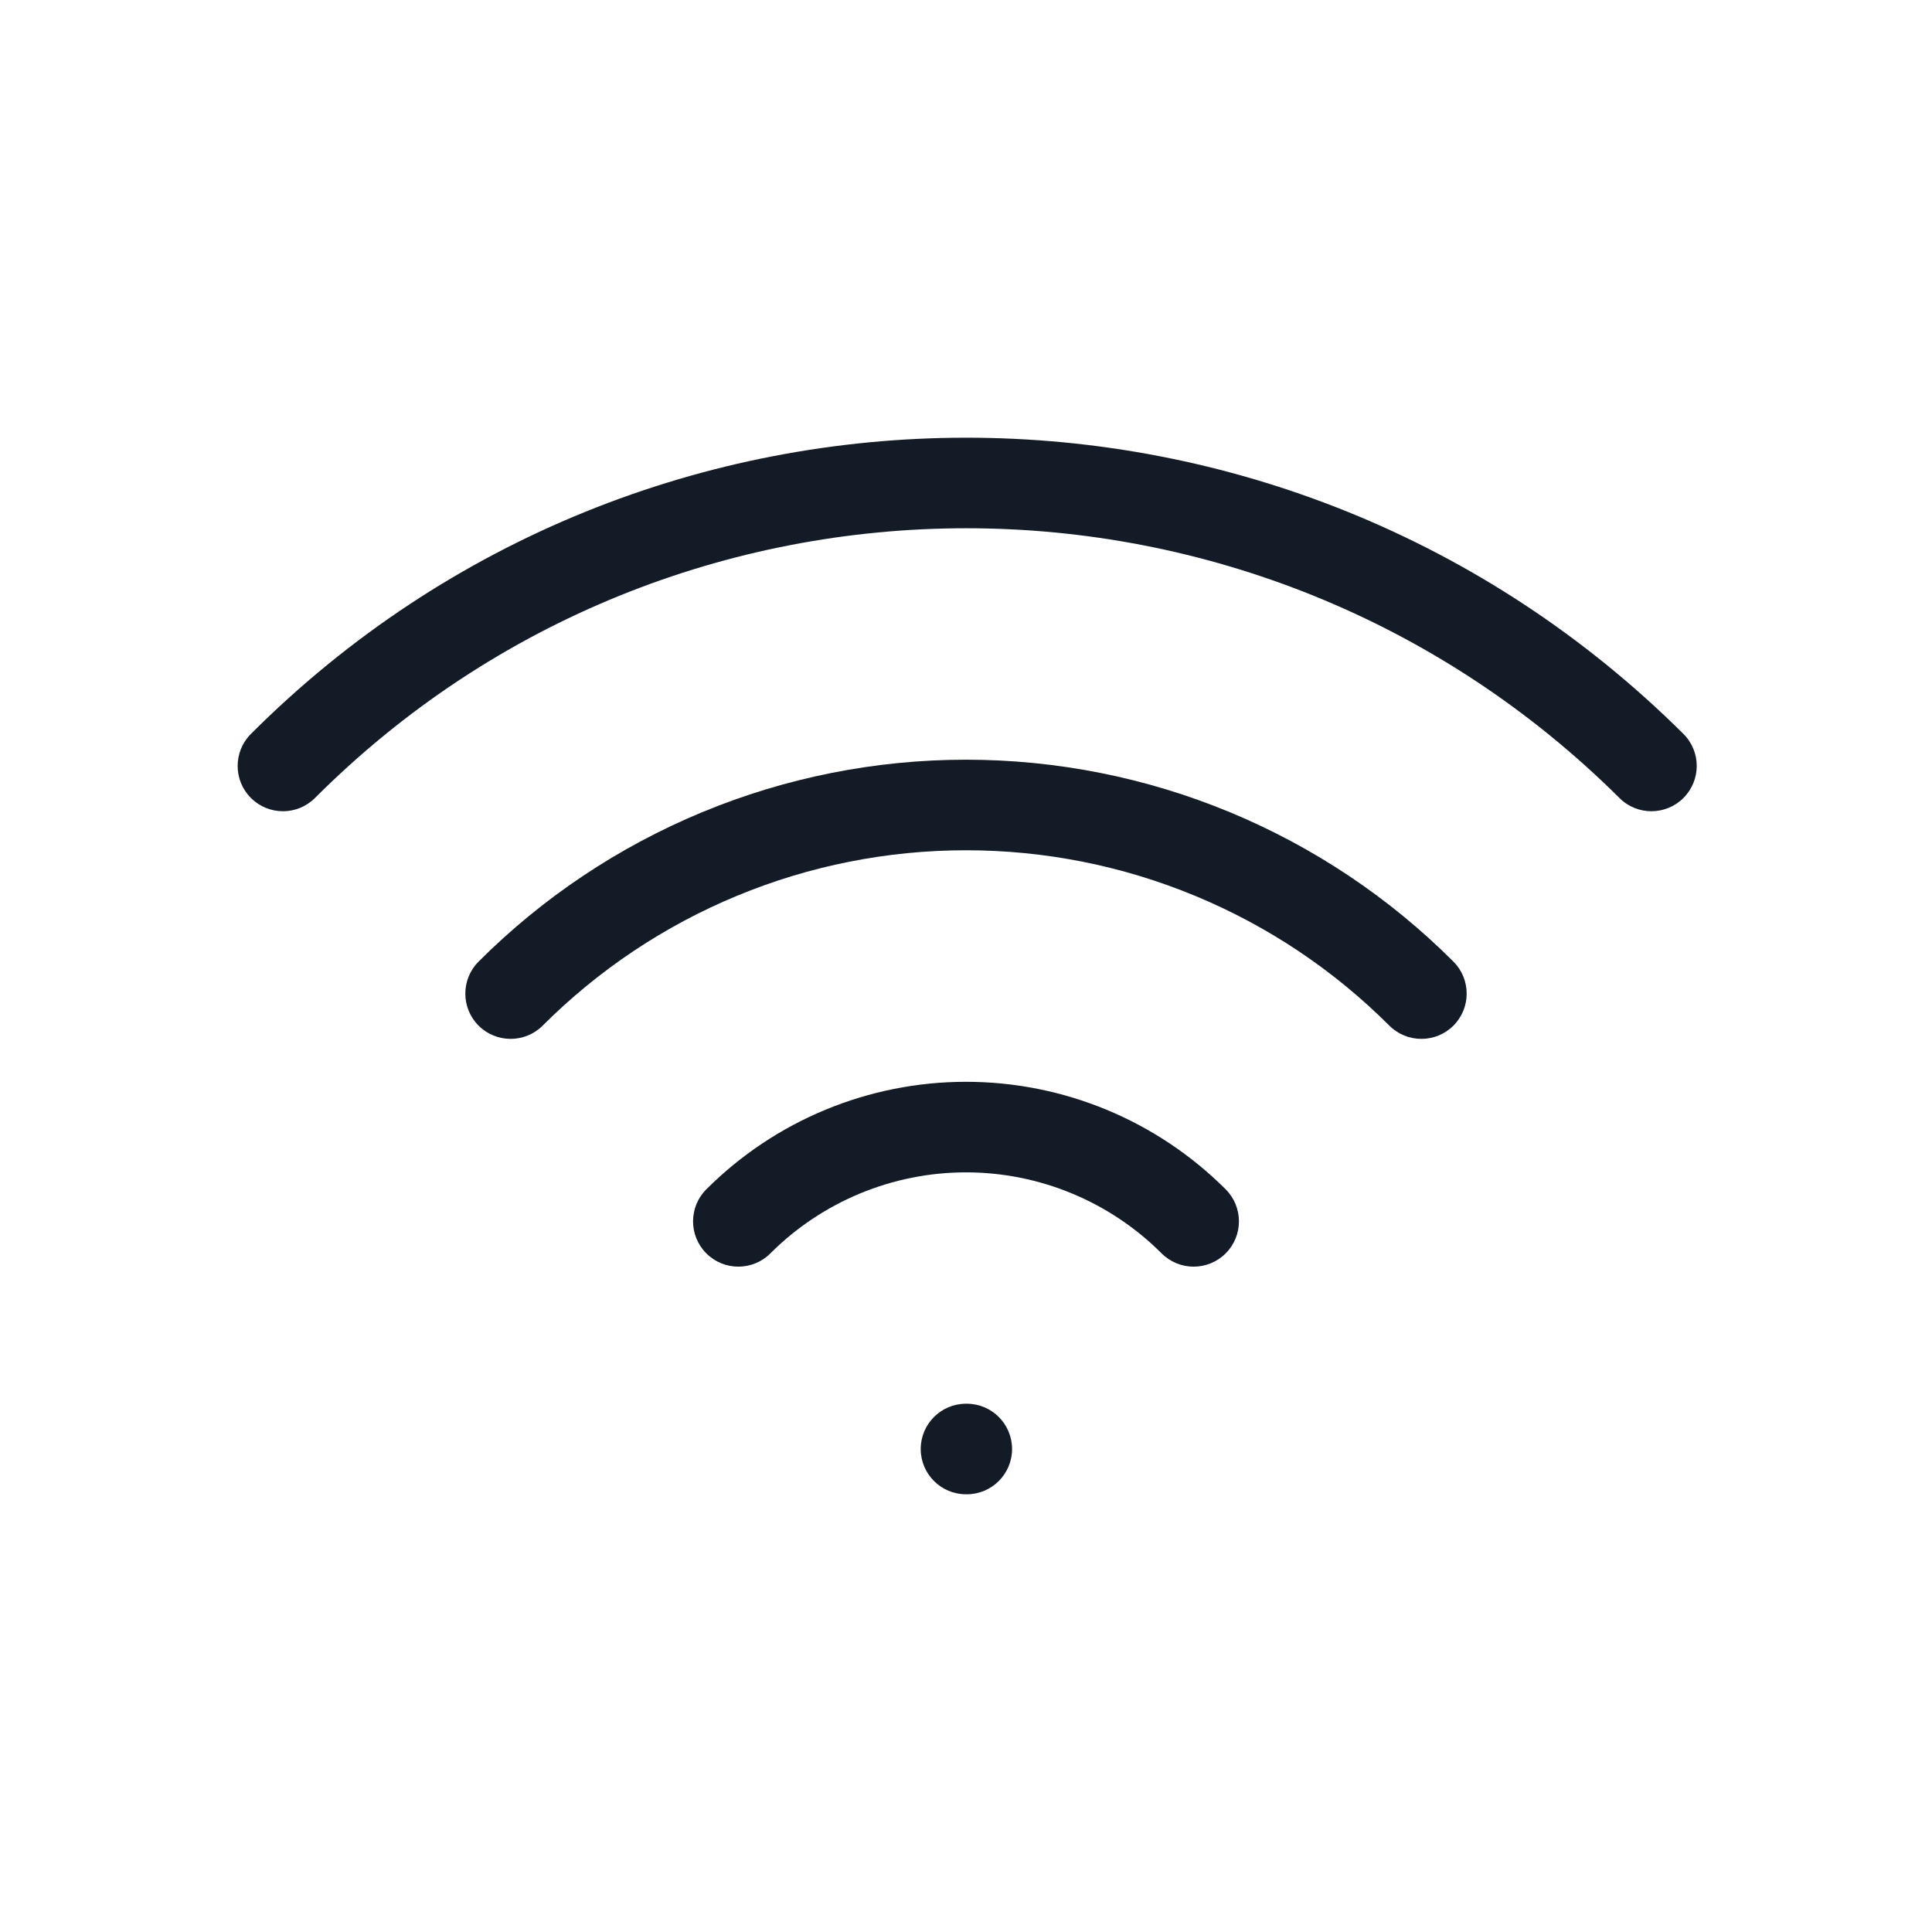 <svg width="32" height="32" viewBox="0 0 32 32" fill="none" xmlns="http://www.w3.org/2000/svg">
<path fill-rule="evenodd" clip-rule="evenodd" d="M15.25 24C15.25 23.586 15.586 23.25 16 23.25H16.013C16.427 23.25 16.763 23.586 16.763 24C16.763 24.414 16.427 24.75 16.013 24.75H16C15.586 24.75 15.25 24.414 15.25 24Z" fill="#131C26"/>
<path fill-rule="evenodd" clip-rule="evenodd" d="M16 19.418C14.785 19.418 13.619 19.901 12.76 20.76C12.467 21.053 11.992 21.053 11.699 20.76C11.406 20.467 11.406 19.992 11.699 19.699C12.84 18.558 14.387 17.918 16 17.918C17.613 17.918 19.16 18.558 20.301 19.699C20.594 19.992 20.594 20.467 20.301 20.76C20.008 21.053 19.533 21.053 19.24 20.76C18.381 19.901 17.215 19.418 16 19.418Z" fill="#131C26"/>
<path fill-rule="evenodd" clip-rule="evenodd" d="M16 14.083C14.698 14.083 13.408 14.339 12.205 14.838C11.002 15.336 9.909 16.067 8.988 16.988C8.695 17.28 8.22 17.28 7.927 16.988C7.634 16.695 7.634 16.22 7.927 15.927C8.987 14.867 10.246 14.026 11.631 13.452C13.016 12.878 14.501 12.583 16 12.583C17.499 12.583 18.984 12.878 20.369 13.452C21.754 14.026 23.013 14.867 24.073 15.927C24.366 16.22 24.366 16.695 24.073 16.988C23.78 17.28 23.305 17.28 23.012 16.988C22.091 16.067 20.998 15.336 19.795 14.838C18.592 14.339 17.302 14.083 16 14.083Z" fill="#131C26"/>
<path fill-rule="evenodd" clip-rule="evenodd" d="M26.825 13.219C20.828 7.259 11.171 7.261 5.217 13.217C4.924 13.51 4.449 13.51 4.156 13.217C3.863 12.924 3.863 12.449 4.156 12.156C10.698 5.613 21.302 5.616 27.882 12.155C28.176 12.447 28.177 12.921 27.885 13.215C27.593 13.509 27.118 13.511 26.825 13.219Z" fill="#131C26"/>
</svg>
